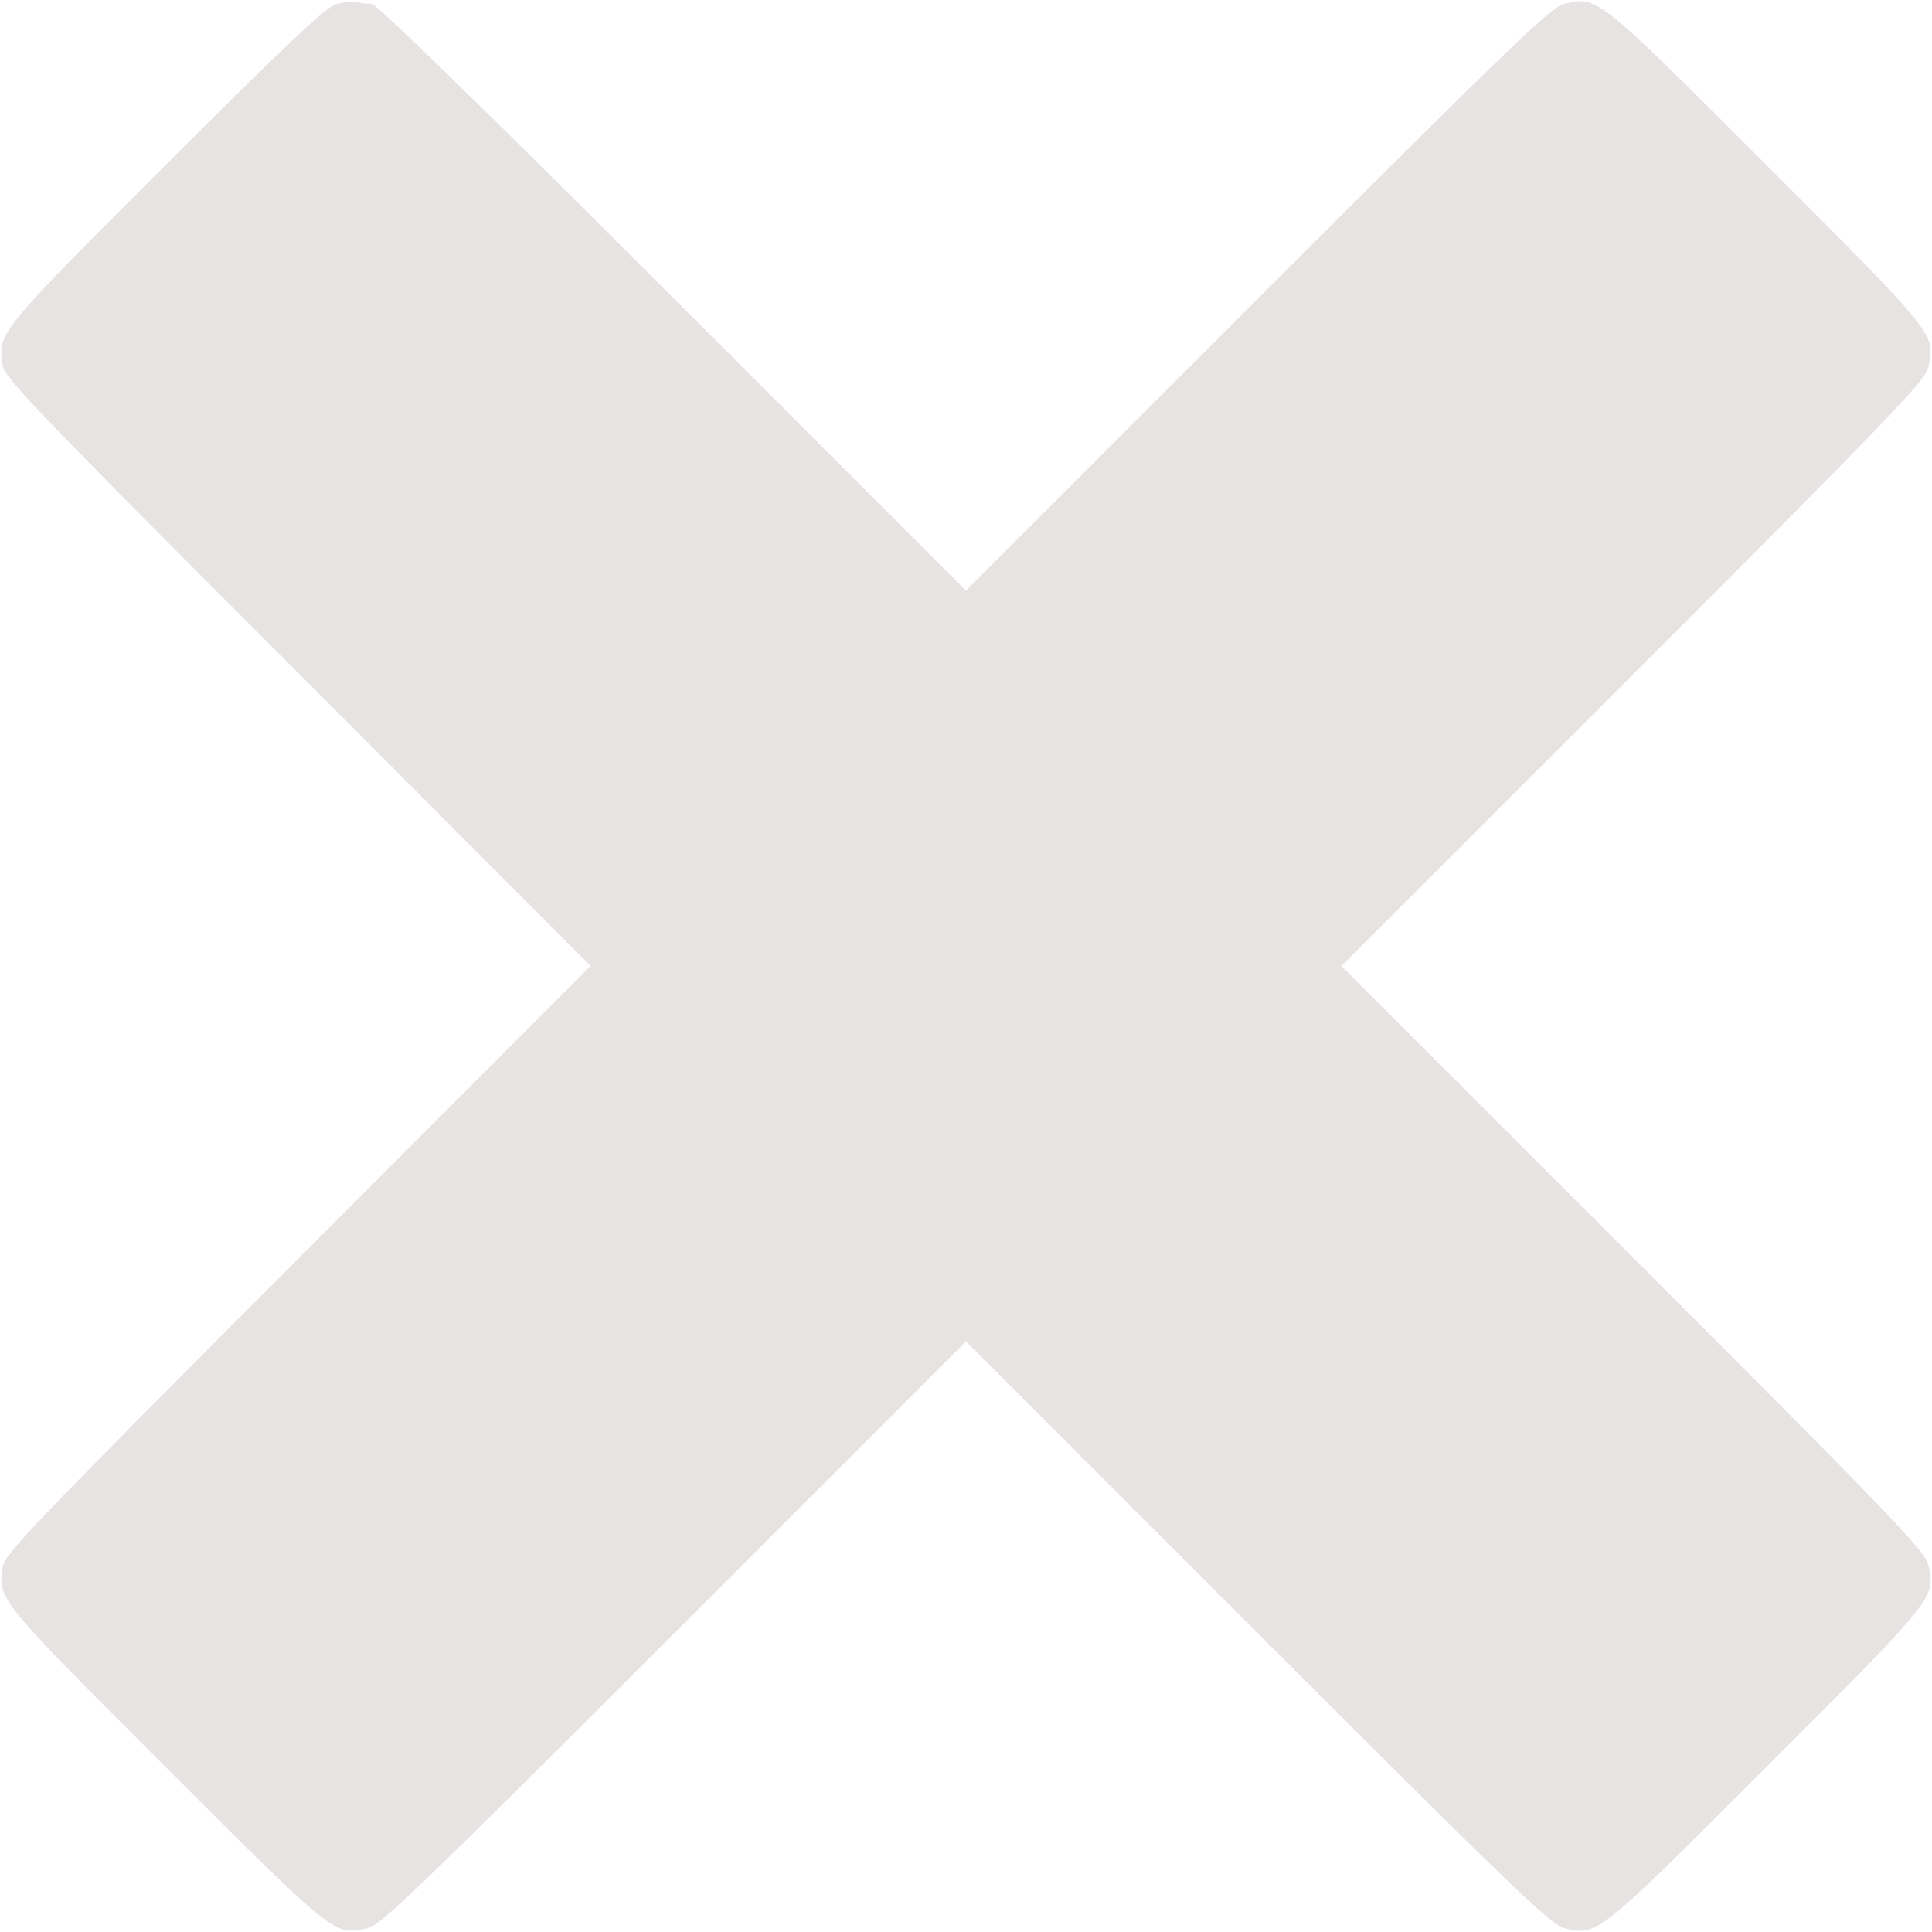 <?xml version="1.0" standalone="no"?>
<!DOCTYPE svg PUBLIC "-//W3C//DTD SVG 20010904//EN"
 "http://www.w3.org/TR/2001/REC-SVG-20010904/DTD/svg10.dtd">
<svg version="1.0" xmlns="http://www.w3.org/2000/svg"
 width="512pt" height="512pt" viewBox="0 0 512 512"
 preserveAspectRatio="xMidYMid meet">

<g transform="translate(0,512) scale(0.1,-0.1)"
fill="#e8e3e3" stroke="none">
<path d="M890 5109 c-27 -8 -130 -106 -452 -427 -446 -446 -444 -444 -431
-530 5 -33 84 -116 782 -814 l776 -778 -776 -777 c-698 -699 -777 -782 -782
-815 -13 -86 -15 -84 431 -530 453 -453 448 -448 536 -428 35 8 132 101 813
782 l773 773 773 -773 c681 -681 778 -774 813 -782 88 -20 83 -25 536 428 453
453 448 448 428 536 -8 35 -101 132 -782 813 l-773 773 773 773 c681 681 774
778 782 813 20 88 25 83 -428 536 -453 453 -448 448 -536 428 -35 -8 -132
-101 -813 -782 l-773 -773 -778 778 c-500 500 -785 777 -797 777 -11 0 -29 2
-40 4 -11 3 -36 0 -55 -5z"/>
</g>
</svg>
